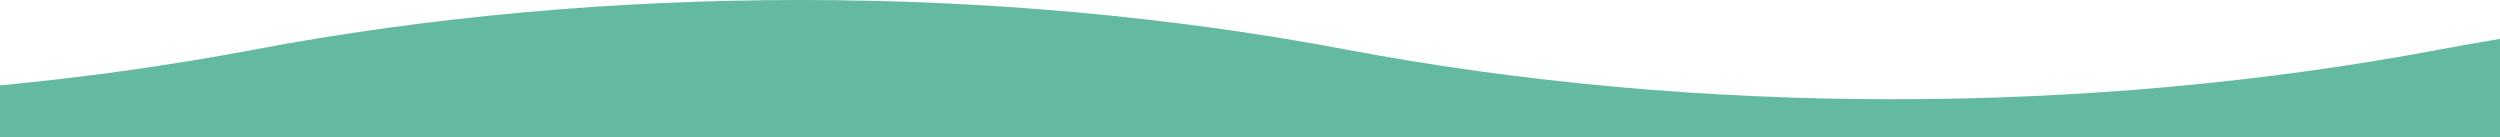 <svg width="1440" height="78.914" viewBox="0 0 1440 78.914" fill="none" xmlns="http://www.w3.org/2000/svg" xmlns:xlink="http://www.w3.org/1999/xlink">
	<desc>
			Created with Pixso.
	</desc>
	<defs/>
	<path id="Vector" d="M1440 78.91L1440 22.4C1428.24 24.35 1416.54 26.41 1404.91 28.59C1202.92 66.69 977.58 66.69 775.61 28.59C573.62 -9.54 348.3 -9.54 146.31 28.59C98.63 37.58 49.65 44.46 0 49.18L0 78.91L1440 78.91Z" fill="#64BAA1" fill-opacity="1" fill-rule="nonzero"/>
</svg>
